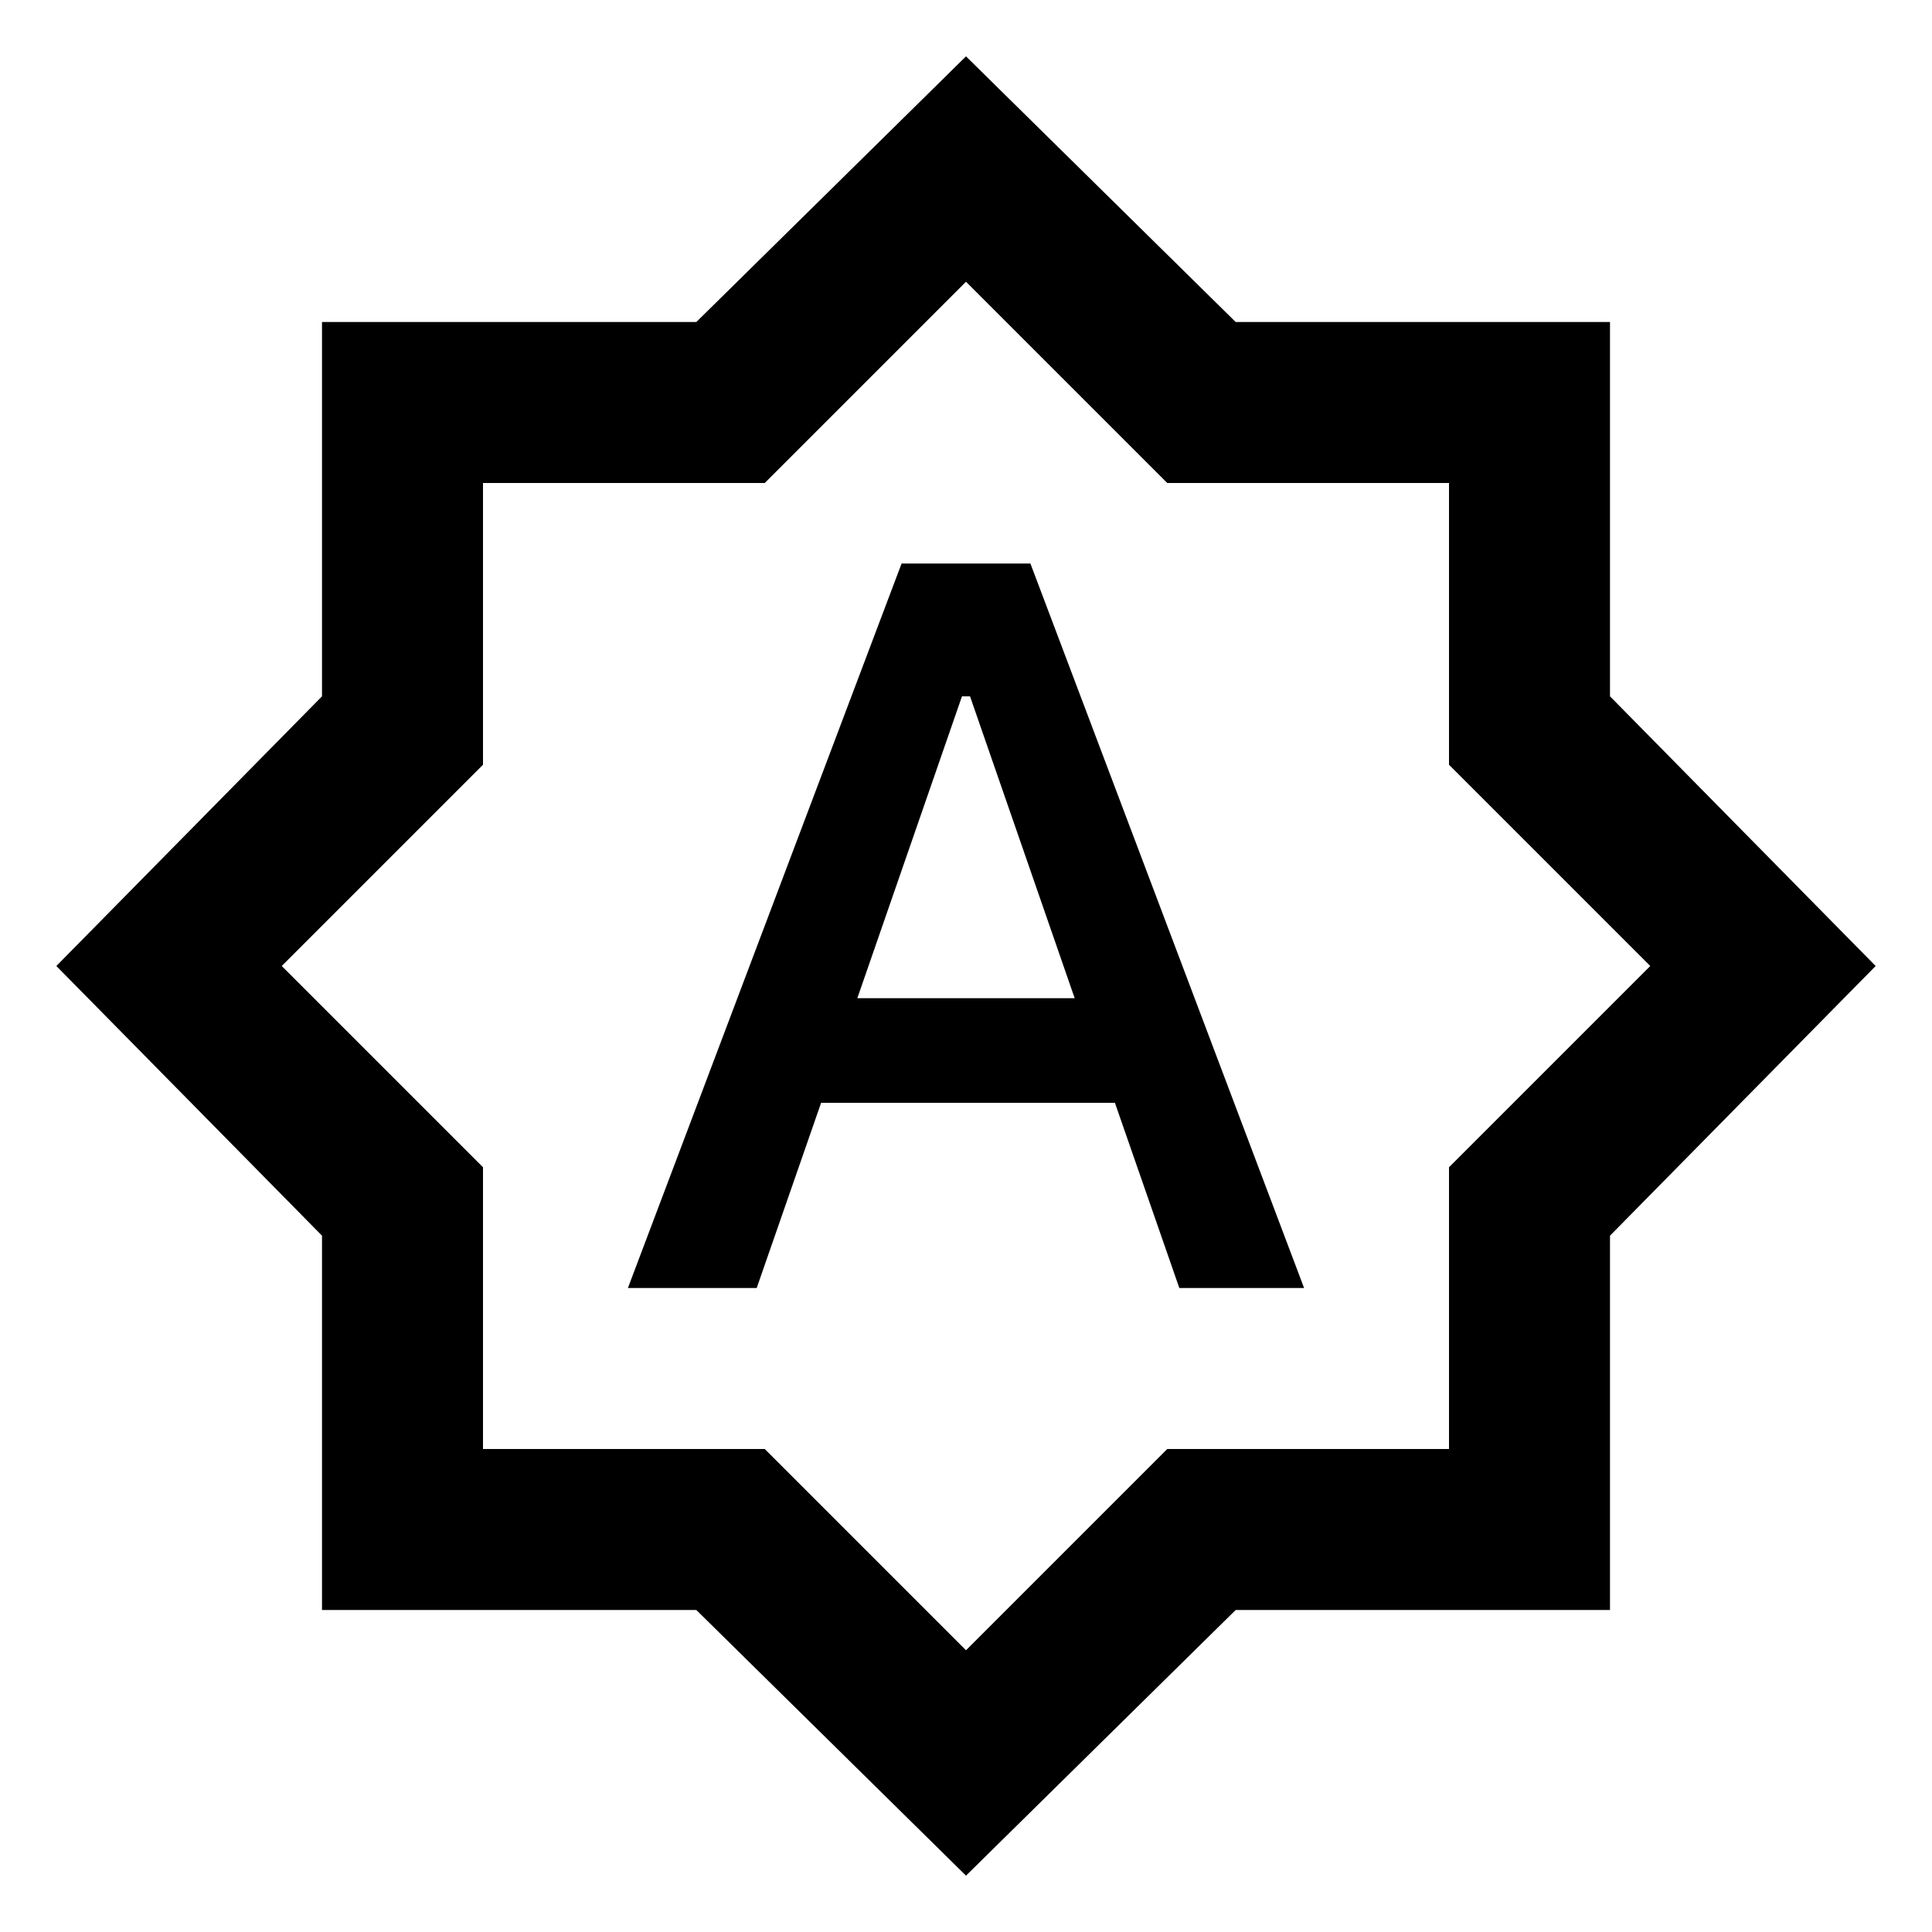 <svg xmlns="http://www.w3.org/2000/svg" height="24" viewBox="0 -960 960 960" width="24"><path d="M312-320h64l32-92h146l32 92h62L512-680h-64L312-320Zm114-144 52-150h4l52 150H426Zm54 436L346-160H160v-186L28-480l132-134v-186h186l134-132 134 132h186v186l132 134-132 134v186H614L480-28Zm0-112 100-100h140v-140l100-100-100-100v-140H580L480-820 380-720H240v140L140-480l100 100v140h140l100 100Zm0-340Z"/></svg>